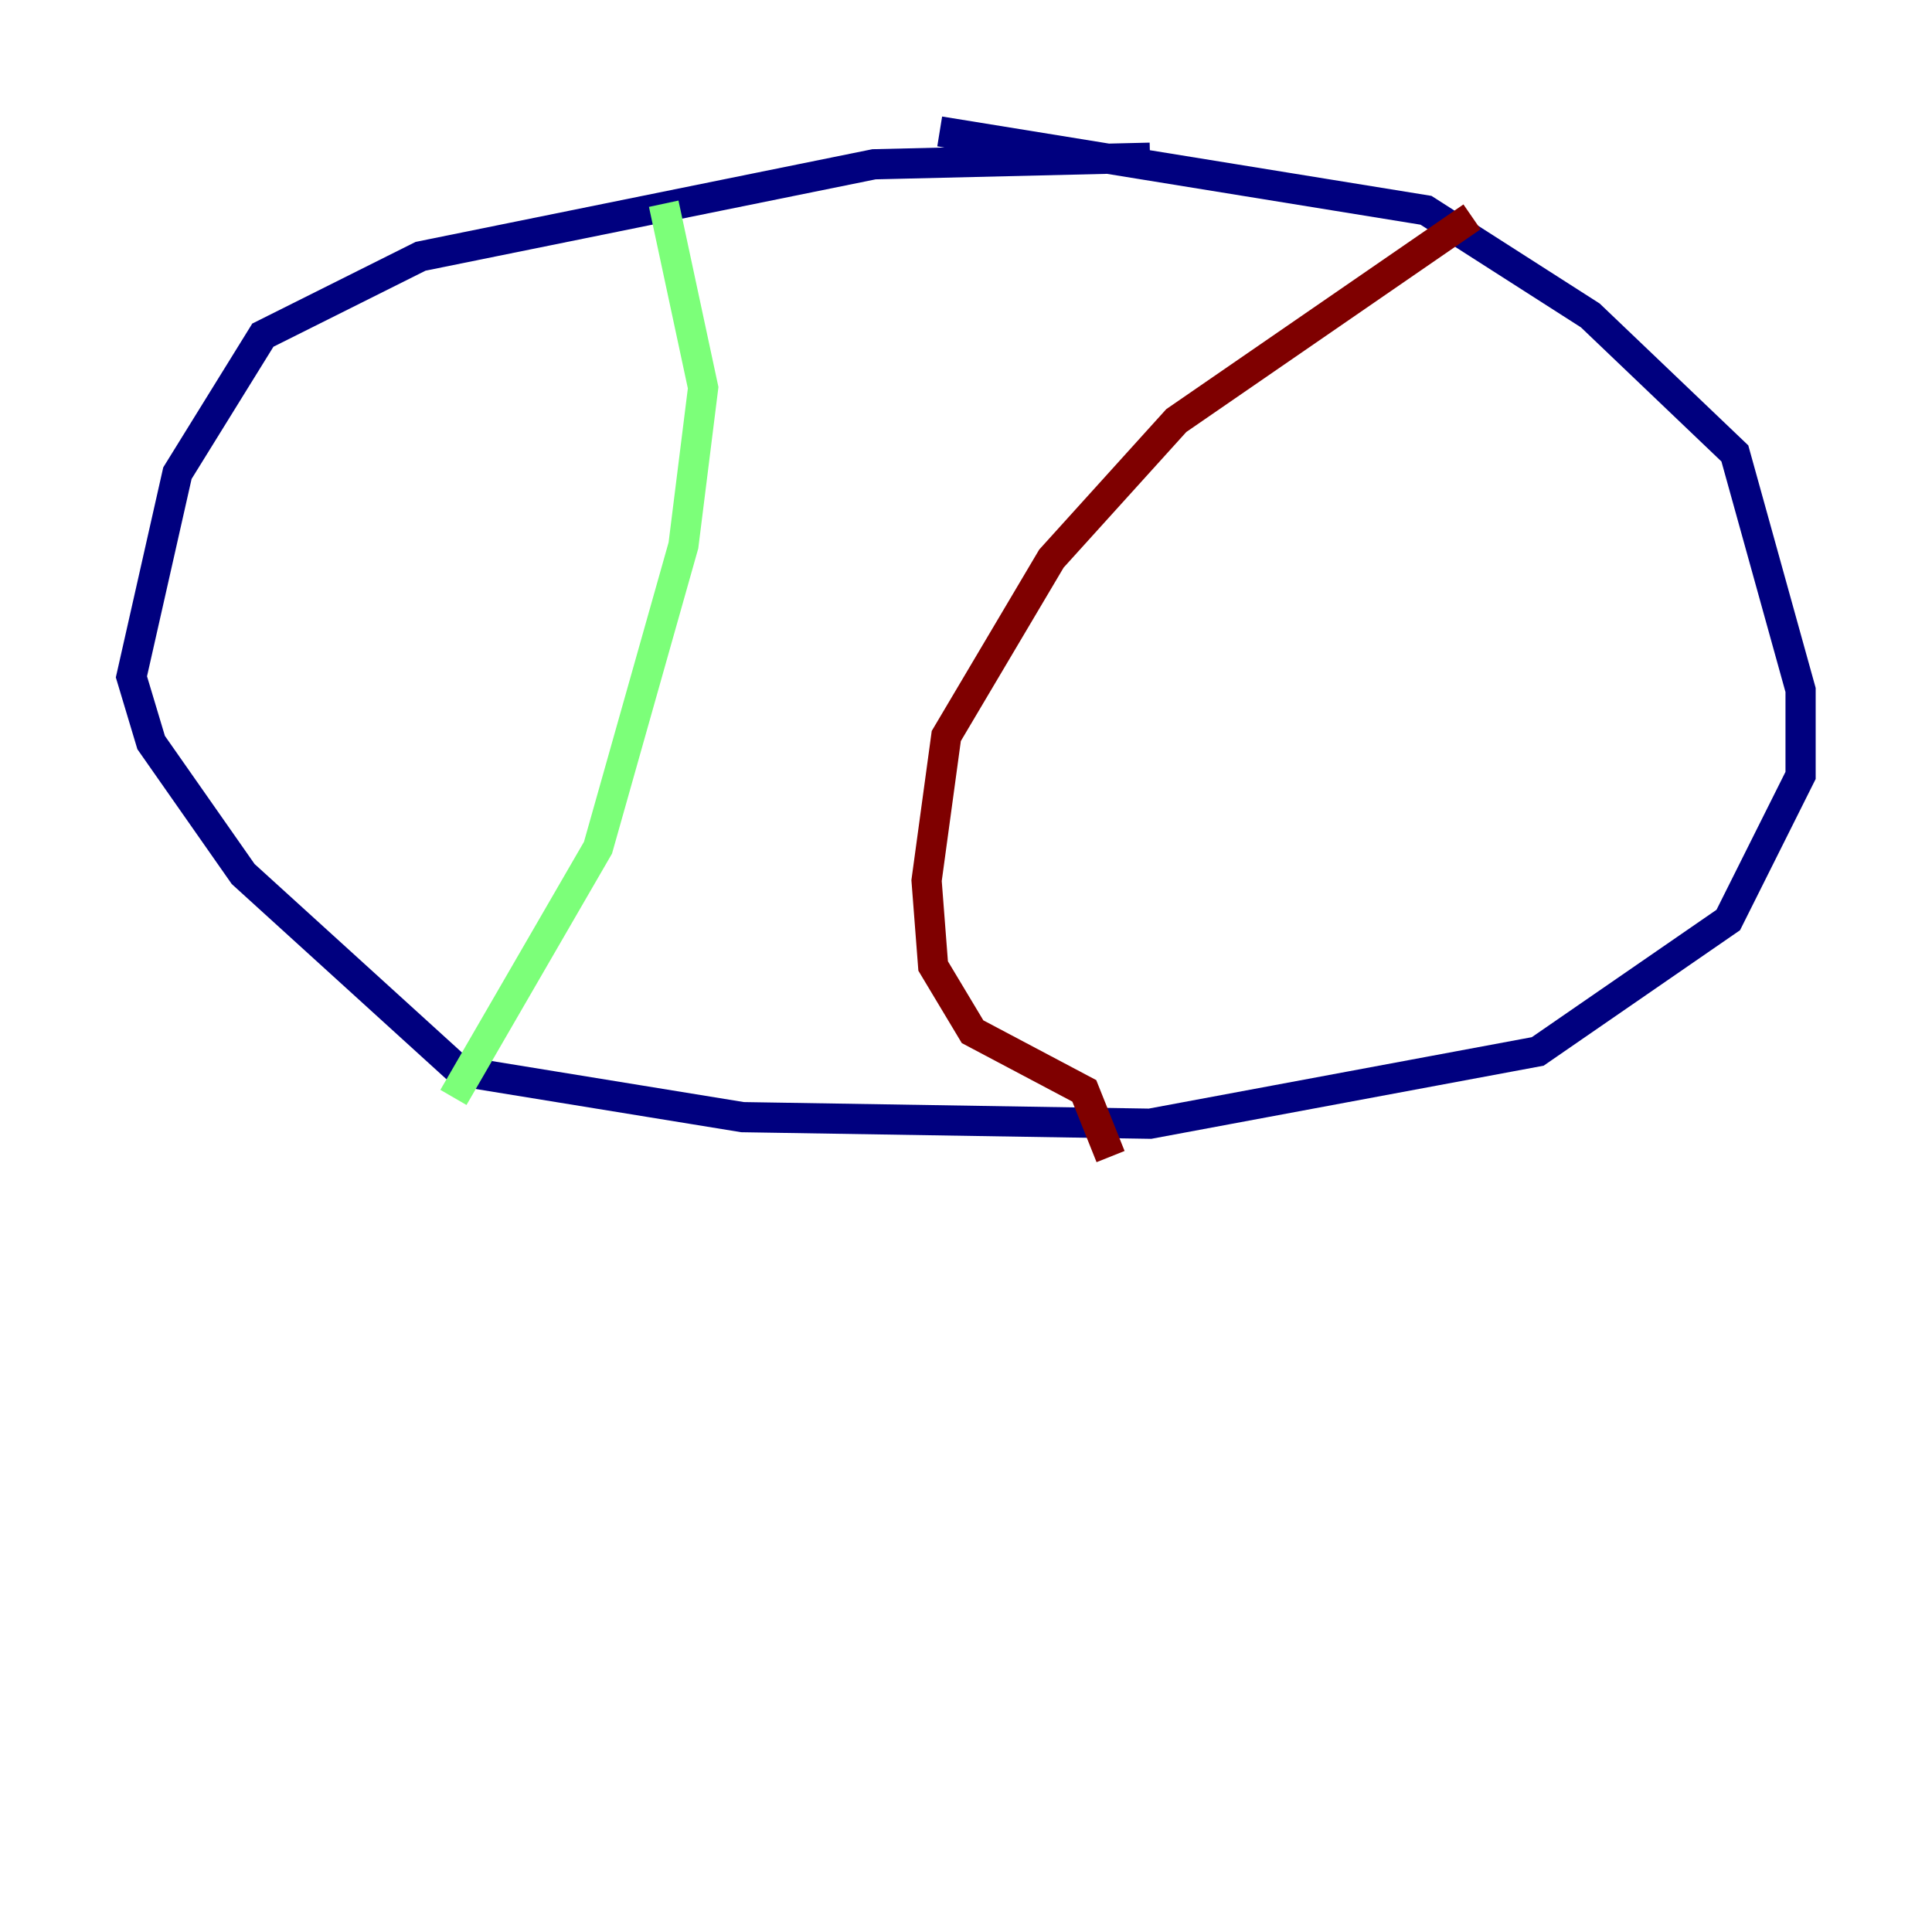 <?xml version="1.0" encoding="utf-8" ?>
<svg baseProfile="tiny" height="128" version="1.2" viewBox="0,0,128,128" width="128" xmlns="http://www.w3.org/2000/svg" xmlns:ev="http://www.w3.org/2001/xml-events" xmlns:xlink="http://www.w3.org/1999/xlink"><defs /><polyline fill="none" points="76.191,10.449 57.905,10.884 27.864,16.98 17.415,22.204 11.755,31.347 8.707,44.843 10.014,49.197 16.109,57.905 30.476,70.966 49.197,74.014 76.191,74.449 101.878,69.66 114.503,60.952 119.293,51.374 119.293,45.714 114.939,30.041 105.361,20.898 94.476,13.932 62.258,8.707" stroke="#00007f" stroke-width="2" /><polyline fill="none" points="43.973,13.497 46.585,25.687 45.279,36.136 39.619,56.163 30.041,72.707" stroke="#7cff79" stroke-width="2" /><polyline fill="none" points="97.524,14.367 77.932,27.864 69.66,37.007 62.694,48.762 61.388,58.34 61.823,64.0 64.435,68.354 71.837,72.272 73.578,76.626" stroke="#7f0000" stroke-width="2" /></svg>